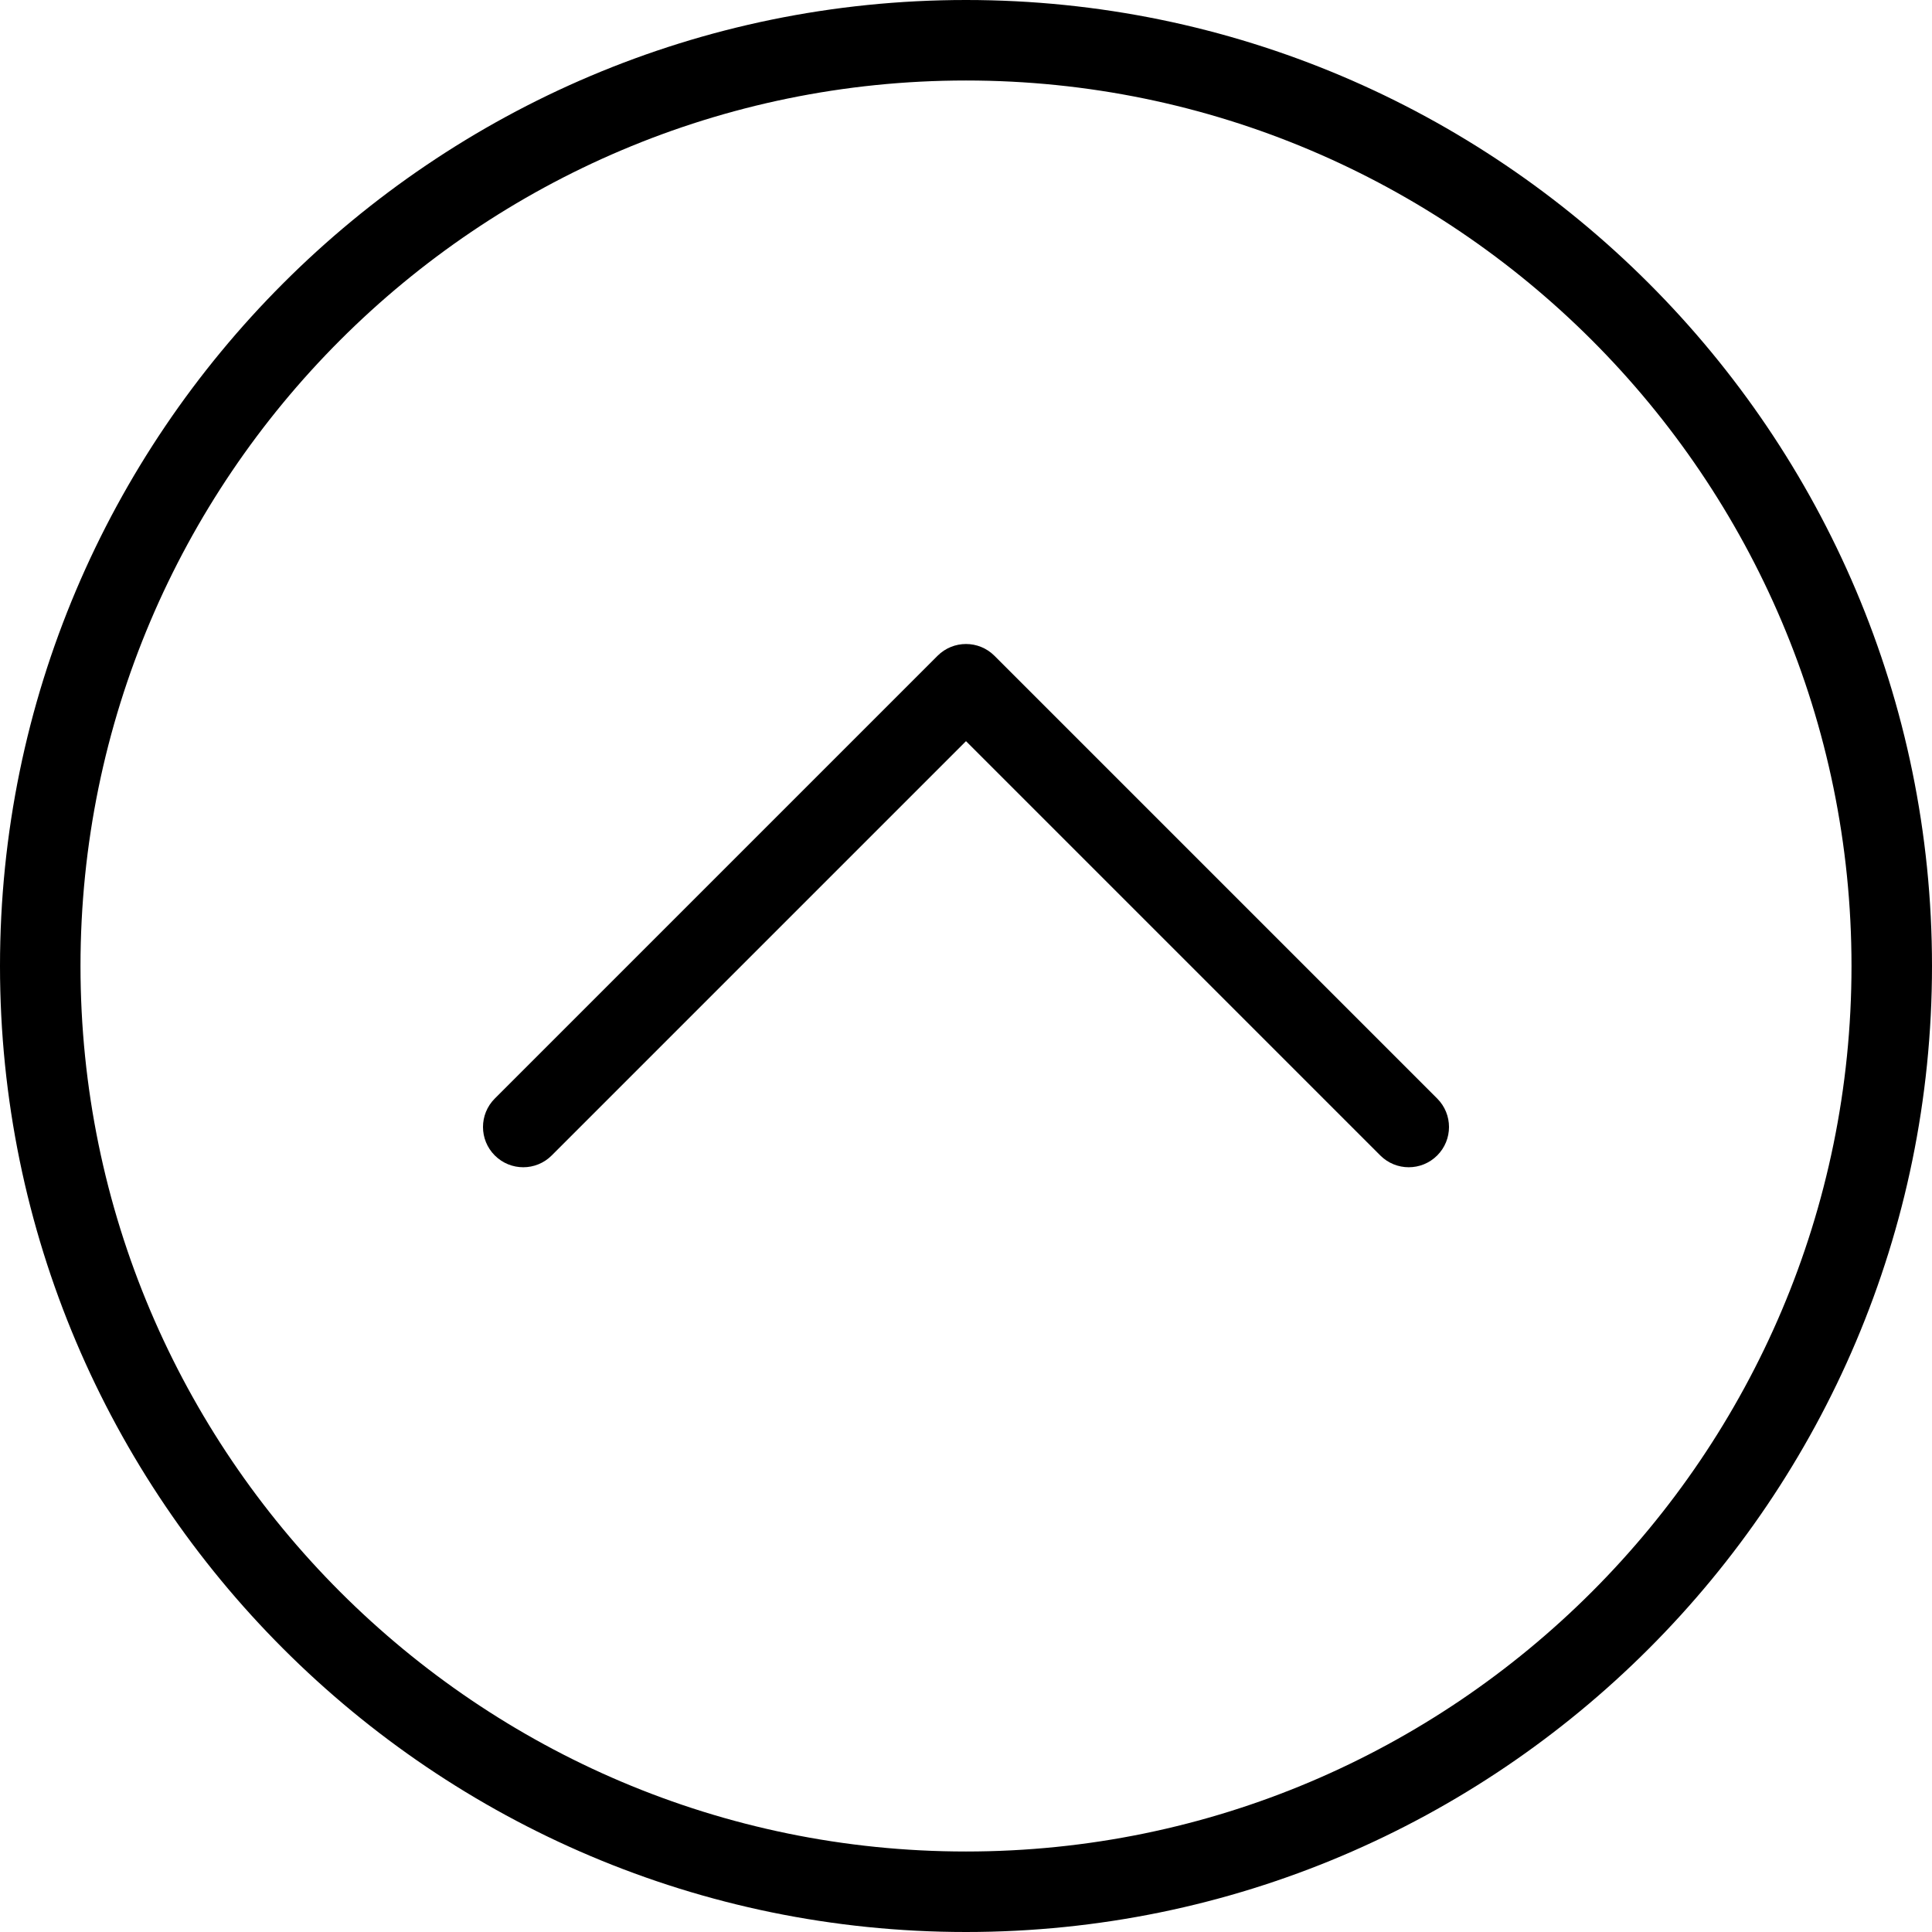 <!-- Generated by IcoMoon.io -->
<svg version="1.1" xmlns="http://www.w3.org/2000/svg" width="512" height="512" viewBox="0 0 512 512">
<title></title>
<g id="icomoon-ignore">
</g>
<path fill="#000" d="M256 512c141.156 0 256-114.833 256-256s-114.844-256-256-256-256 114.833-256 256 114.844 256 256 256zM256 21.333c129.396 0 234.667 105.271 234.667 234.667s-105.271 234.667-234.667 234.667-234.667-105.271-234.667-234.667 105.271-234.667 234.667-234.667z"></path>
<path fill="#000" d="M146.208 306.208l109.792-109.791 109.792 109.791c4.167 4.167 10.917 4.167 15.083 0s4.167-10.917 0-15.083l-117.333-117.333c-2.083-2.083-4.813-3.125-7.542-3.125s-5.458 1.042-7.542 3.125l-117.333 117.333c-4.167 4.167-4.167 10.917 0 15.083s10.917 4.167 15.083 0z"></path>
</svg>
